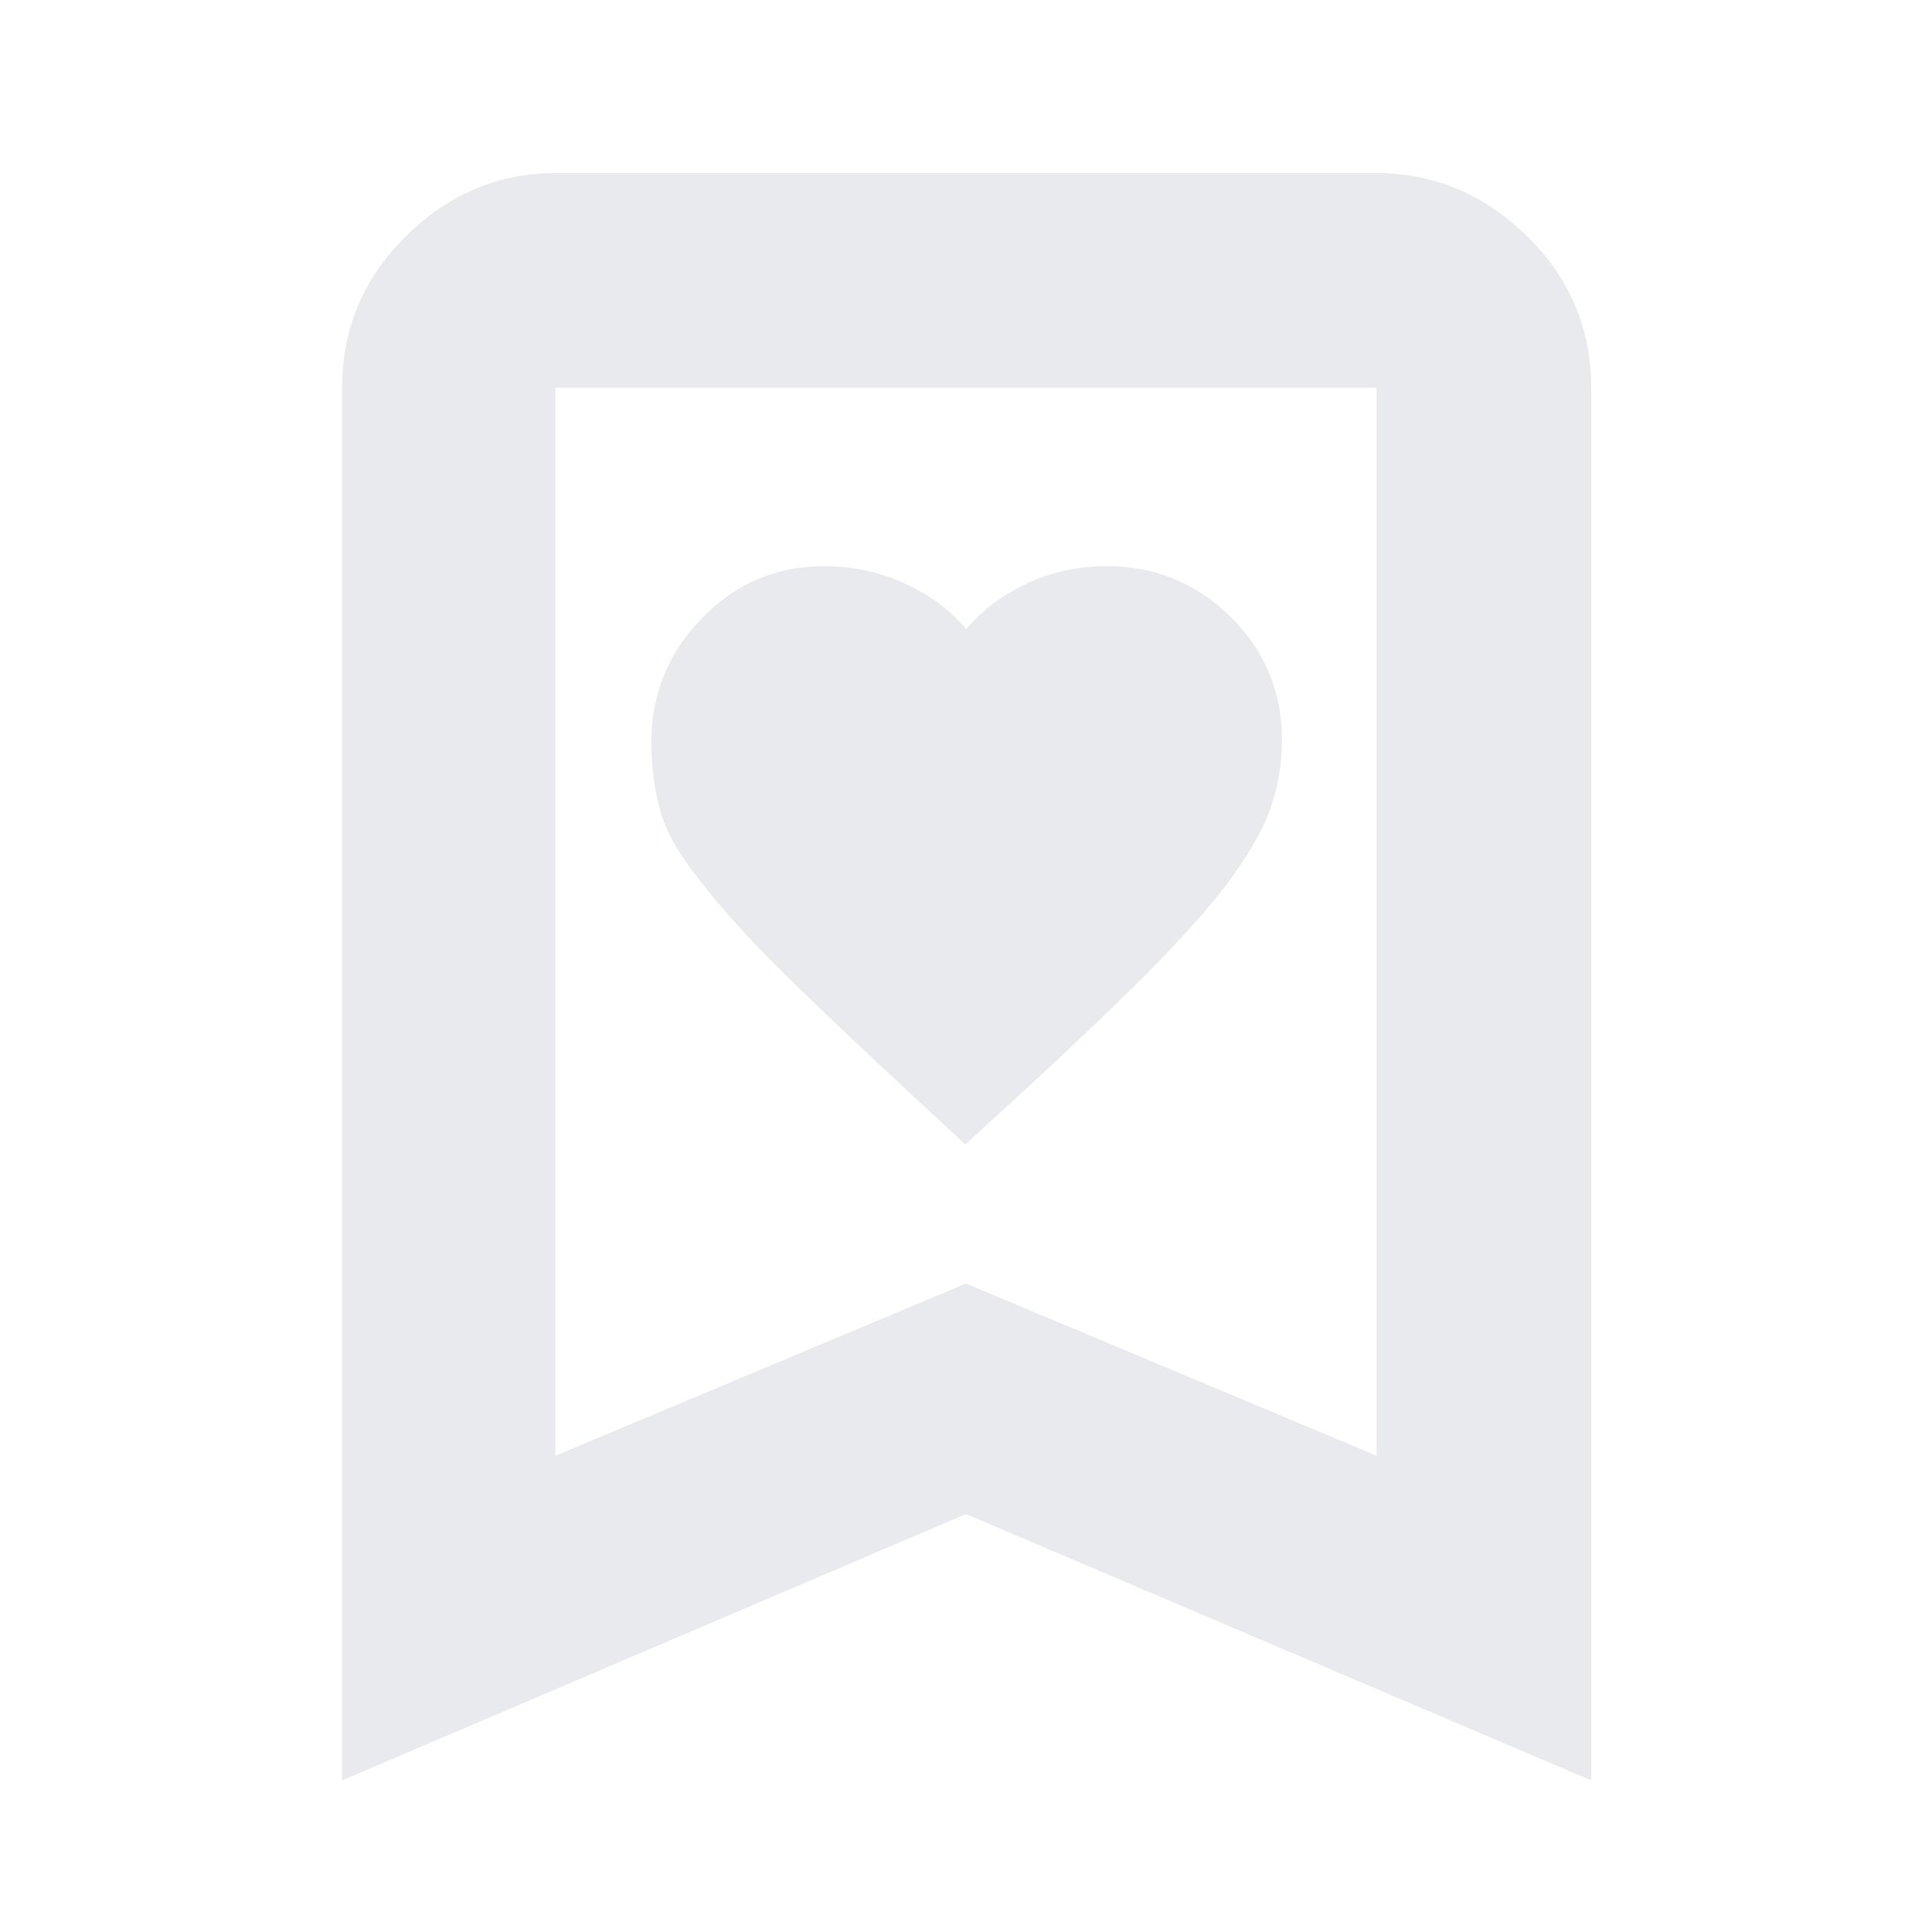 <svg xmlns="http://www.w3.org/2000/svg" height="40px" viewBox="0 -960 960 960" width="40px" fill="#e8eaed"><path d="M479.69-391.33q50.64-46 81.41-76.19 30.76-30.18 47.4-51.68 16.5-21.88 22.5-38.28 6-16.41 6-34.96 0-35.96-25.58-61.09-25.58-25.14-61.31-25.14-21.52 0-39.98 8.67-18.46 8.67-30.03 22.67-11.57-14-30.34-22.67-18.77-8.67-40.43-8.67-35.43 0-60.55 25.84-25.11 25.83-25.11 61.6 0 18.36 4.5 34.46t21.33 36.44q15.98 20.82 47.31 51.19 31.32 30.36 82.88 77.81ZM170-75.33v-692q0-44.1 31.79-75.39Q233.57-874 276-874h408q42.7 0 74.68 31.28 31.99 31.29 31.99 75.39v692L480-207.67 170-75.33Zm106-161.34 204-85.55 204 85.55v-530.66H276v530.66Zm0-530.66h408-408Z"/></svg>